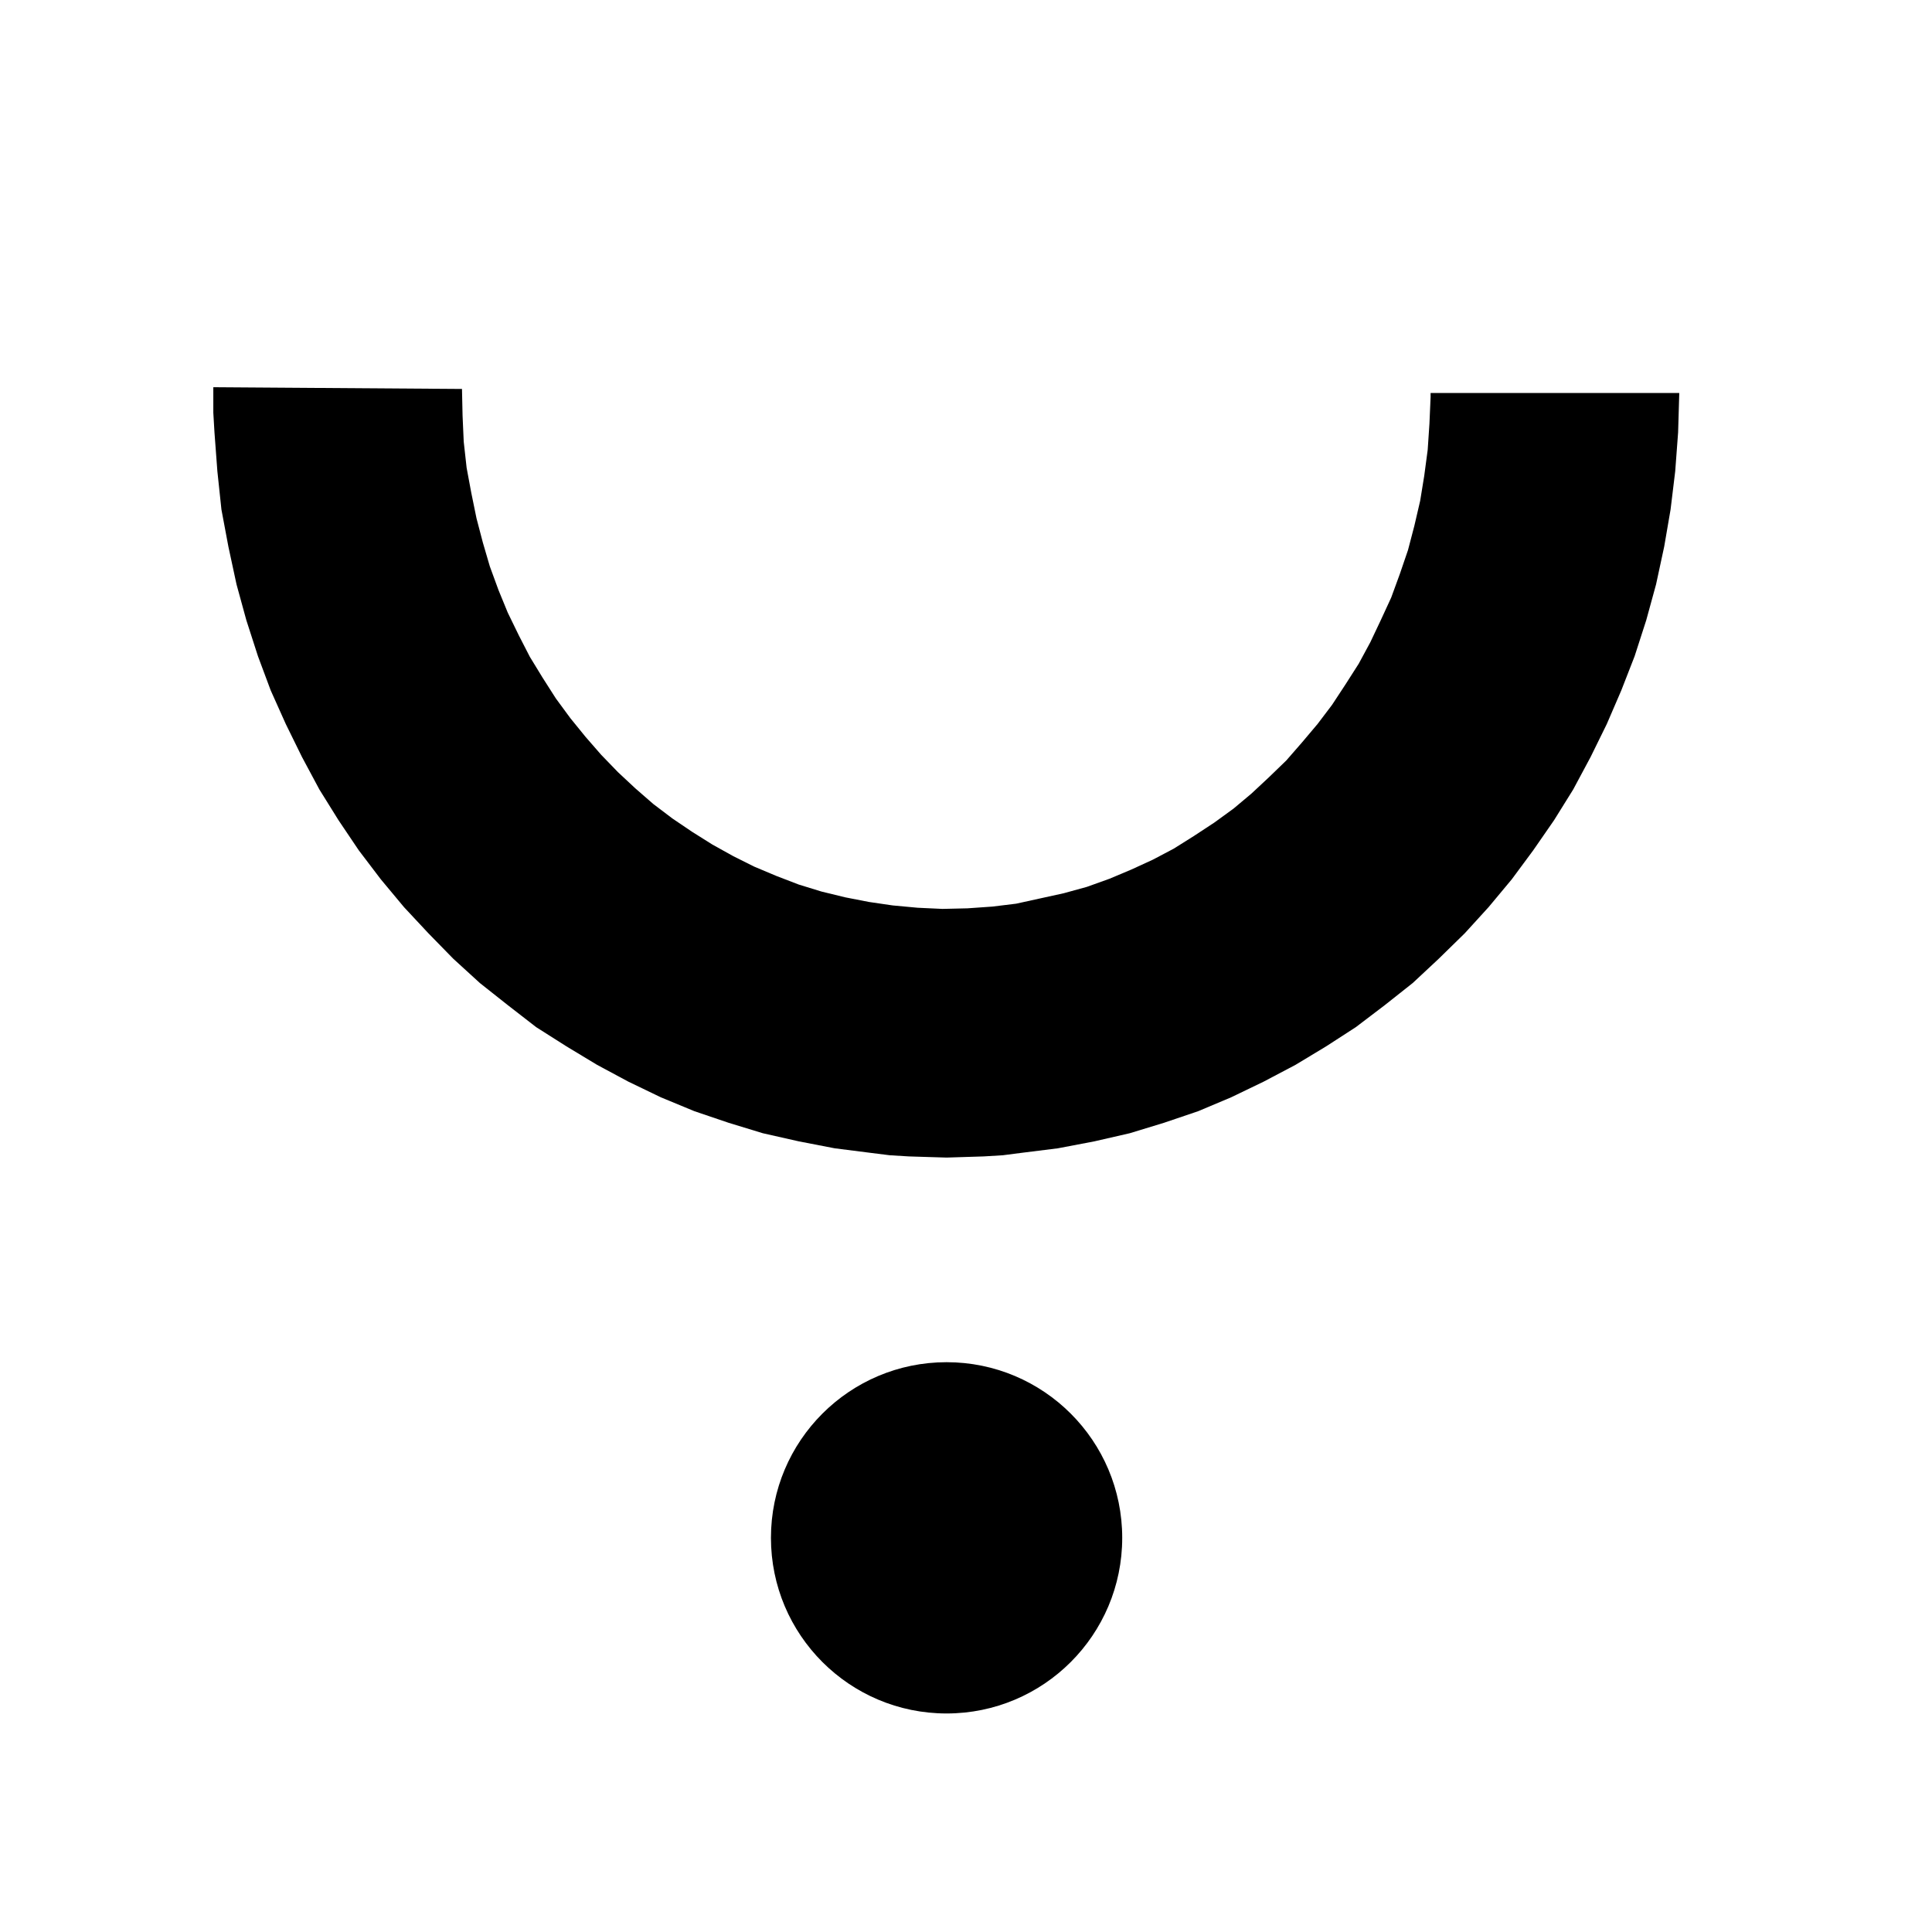 <?xml version="1.0" encoding="UTF-8"?>
<!DOCTYPE svg PUBLIC "-//W3C//DTD SVG 1.1//EN" "http://www.w3.org/Graphics/SVG/1.1/DTD/svg11.dtd">
<!-- Creator: CorelDRAW X7 -->
<svg xmlns="http://www.w3.org/2000/svg" xml:space="preserve" width="3.333in" height="3.333in" version="1.1" style="shape-rendering:geometricPrecision; text-rendering:geometricPrecision; image-rendering:optimizeQuality; fill-rule:evenodd; clip-rule:evenodd"
viewBox="0 0 3333 3333"
 xmlns:xlink="http://www.w3.org/1999/xlink">
 <defs>
  <style type="text/css">
   <![CDATA[
    .fil1 {fill:none}
    .fil0 {fill:#000000}
   ]]>
  </style>
 </defs>
 <g id="Layer_x0020_1">
  <g id="_2035039899760">
   <polygon class="fil0" points="2897,678 2896,712 2895,746 2890,813 2882,879 2871,943 2857,1008 2840,1070 2820,1132 2797,1191 2772,1249 2744,1306 2714,1362 2681,1415 2645,1467 2608,1517 2568,1565 2527,1610 2482,1654 2437,1696 2389,1734 2339,1772 2288,1805 2235,1837 2180,1866 2124,1893 2067,1917 2008,1937 1949,1955 1888,1969 1825,1981 1761,1989 1730,1993 1697,1995 1665,1996 1633,1997 1600,1996 1568,1995 1535,1993 1503,1989 1440,1981 1378,1969 1316,1955 1257,1937 1198,1917 1140,1893 1084,1866 1030,1837 977,1805 925,1772 876,1734 828,1696 782,1654 739,1610 697,1565 657,1517 619,1467 584,1415 551,1362 521,1306 493,1249 467,1191 445,1132 425,1070 408,1008 394,943 382,879 375,813 370,746 368,712 368,678 368,668 797,671 798,717 800,762 805,807 813,850 822,894 833,936 845,977 860,1018 876,1057 895,1096 914,1133 936,1169 959,1205 984,1239 1010,1271 1037,1302 1066,1332 1096,1360 1127,1387 1160,1412 1194,1435 1229,1457 1265,1477 1301,1495 1339,1511 1378,1526 1417,1538 1458,1548 1499,1556 1540,1562 1583,1566 1626,1568 1669,1567 1712,1564 1753,1559 1794,1550 1835,1541 1875,1530 1914,1516 1952,1500 1989,1483 2025,1464 2060,1442 2095,1419 2128,1395 2159,1369 2189,1341 2219,1312 2246,1281 2273,1249 2298,1216 2321,1181 2344,1145 2364,1108 2382,1070 2400,1031 2415,990 2429,949 2440,907 2450,864 2457,821 2463,776 2466,731 2468,685 2468,678 "/>
   <polyline class="fil1" points="2897,678 2896,712 2895,746 2890,813 2882,879 2871,943 2857,1008 2840,1070 2820,1132 2797,1191 2772,1249 2744,1306 2714,1362 2681,1415 2645,1467 2608,1517 2568,1565 2527,1610 2482,1654 2437,1696 2389,1734 2339,1772 2288,1805 2235,1837 2180,1866 2124,1893 2067,1917 2008,1937 1949,1955 1888,1969 1825,1981 1761,1989 1730,1993 1697,1995 1665,1996 1633,1997 1600,1996 1568,1995 1535,1993 1503,1989 1440,1981 1378,1969 1316,1955 1257,1937 1198,1917 1140,1893 1084,1866 1030,1837 977,1805 925,1772 876,1734 828,1696 782,1654 739,1610 697,1565 657,1517 619,1467 584,1415 551,1362 521,1306 493,1249 467,1191 445,1132 425,1070 408,1008 394,943 382,879 375,813 370,746 368,712 368,678 368,668 797,671 798,717 800,762 805,807 813,850 822,894 833,936 845,977 860,1018 876,1057 895,1096 914,1133 936,1169 959,1205 984,1239 1010,1271 1037,1302 1066,1332 1096,1360 1127,1387 1160,1412 1194,1435 1229,1457 1265,1477 1301,1495 1339,1511 1378,1526 1417,1538 1458,1548 1499,1556 1540,1562 1583,1566 1626,1568 1669,1567 1712,1564 1753,1559 1794,1550 1835,1541 1875,1530 1914,1516 1952,1500 1989,1483 2025,1464 2060,1442 2095,1419 2128,1395 2159,1369 2189,1341 2219,1312 2246,1281 2273,1249 2298,1216 2321,1181 2344,1145 2364,1108 2382,1070 2400,1031 2415,990 2429,949 2440,907 2450,864 2457,821 2463,776 2466,731 2468,685 2468,678 2897,678 "/>
  </g>
  <circle class="fil0" cx="1633" cy="2653" r="303"/>
 </g>
</svg>
